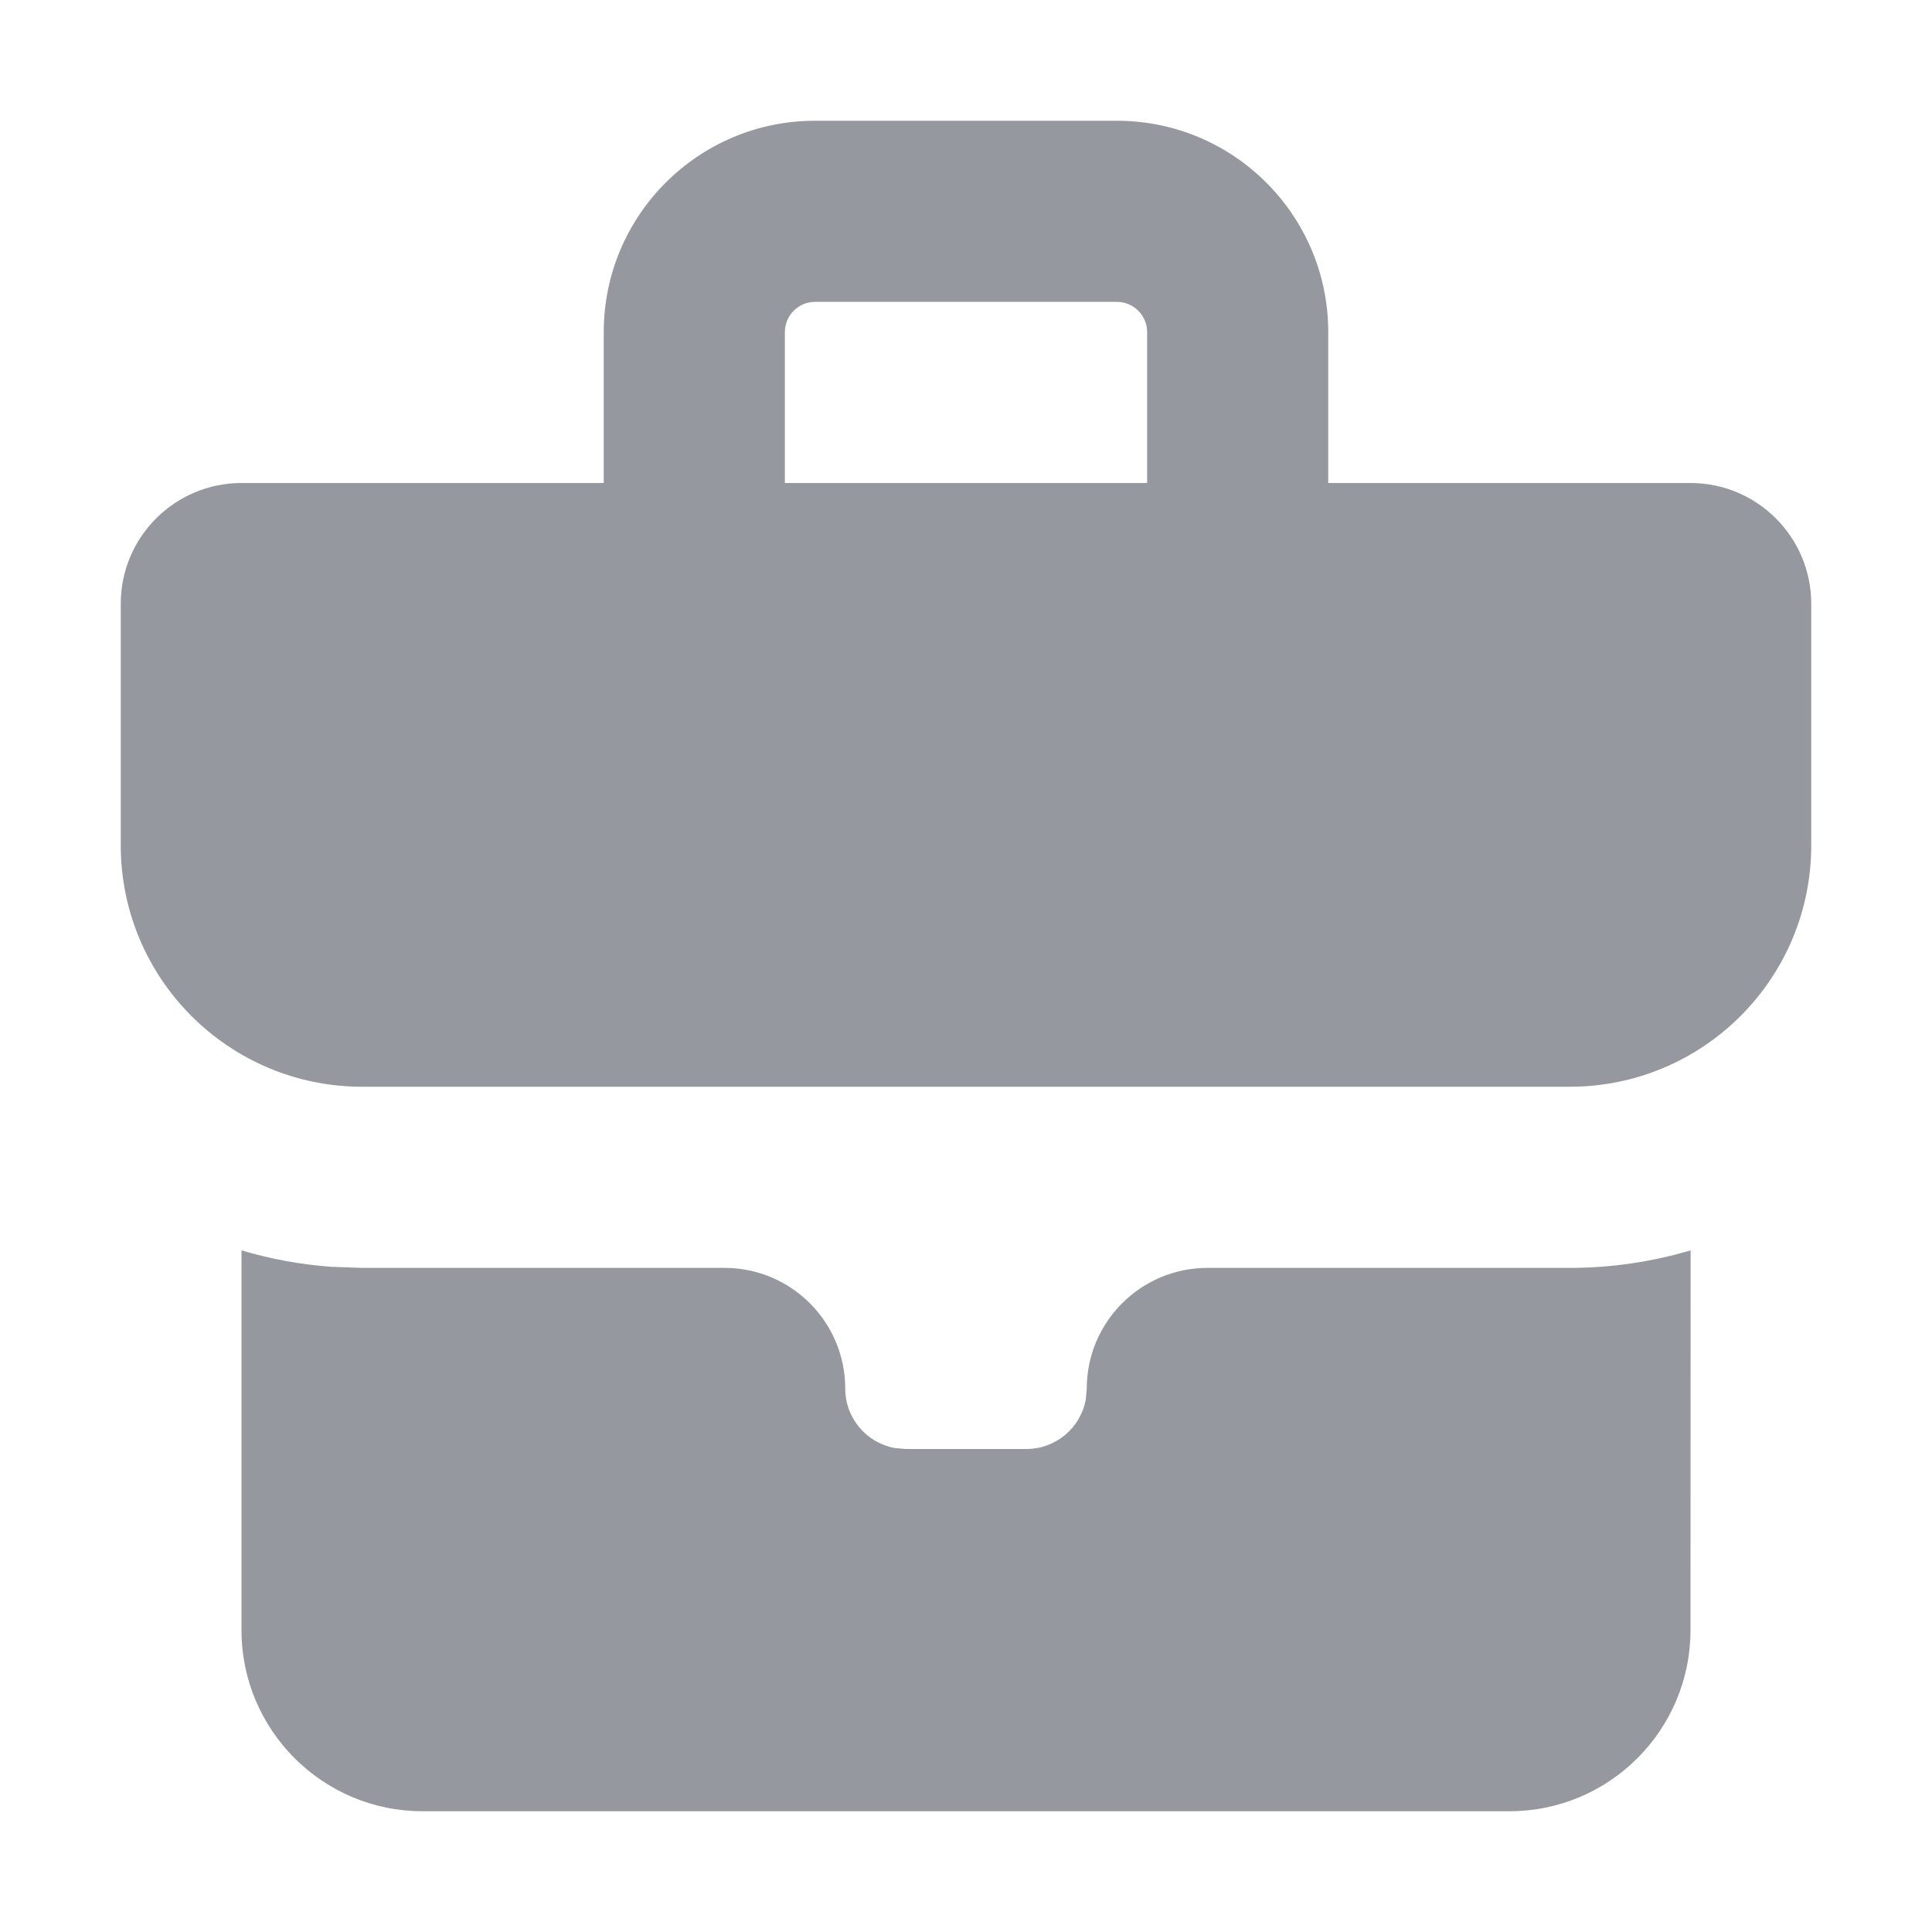<?xml version="1.0" encoding="UTF-8" standalone="no"?>
<svg
  xmlns="http://www.w3.org/2000/svg"
  version="1.1"
  viewBox="0 0 16 16"
  height="16"
  width="16"
  fill="#95999F"
  id="Briefcase_95999F">
  <path clip-rule="evenodd" d="M14.001 10.355L14 13.5C14 14.328 13.328 15 12.5 15H3.5C2.672 15 2 14.328 2 13.5L2 10.355C2.237 10.426 2.486 10.472 2.742 10.491L3 10.5L6 10.5C6.552 10.5 7 10.948 7 11.5C7 11.745 7.177 11.95 7.41 11.992L7.5 12H8.5C8.745 12 8.95 11.823 8.992 11.59L9 11.5C9 10.948 9.448 10.5 10 10.5L13 10.5C13.348 10.5 13.684 10.449 14.001 10.355ZM9.25 1C10.216 1 11 1.784 11 2.75V4H14C14.552 4 15 4.448 15 5V7C15 8.105 14.105 9 13 9H3C1.895 9 1 8.105 1 7V5C1 4.448 1.448 4 2 4H5V2.75C5 1.784 5.784 1 6.75 1H9.25ZM9.25 2.5H6.75C6.612 2.5 6.5 2.612 6.5 2.75V4H9.5V2.75C9.5 2.612 9.388 2.5 9.25 2.5Z" fill-rule="evenodd"></path>
</svg>